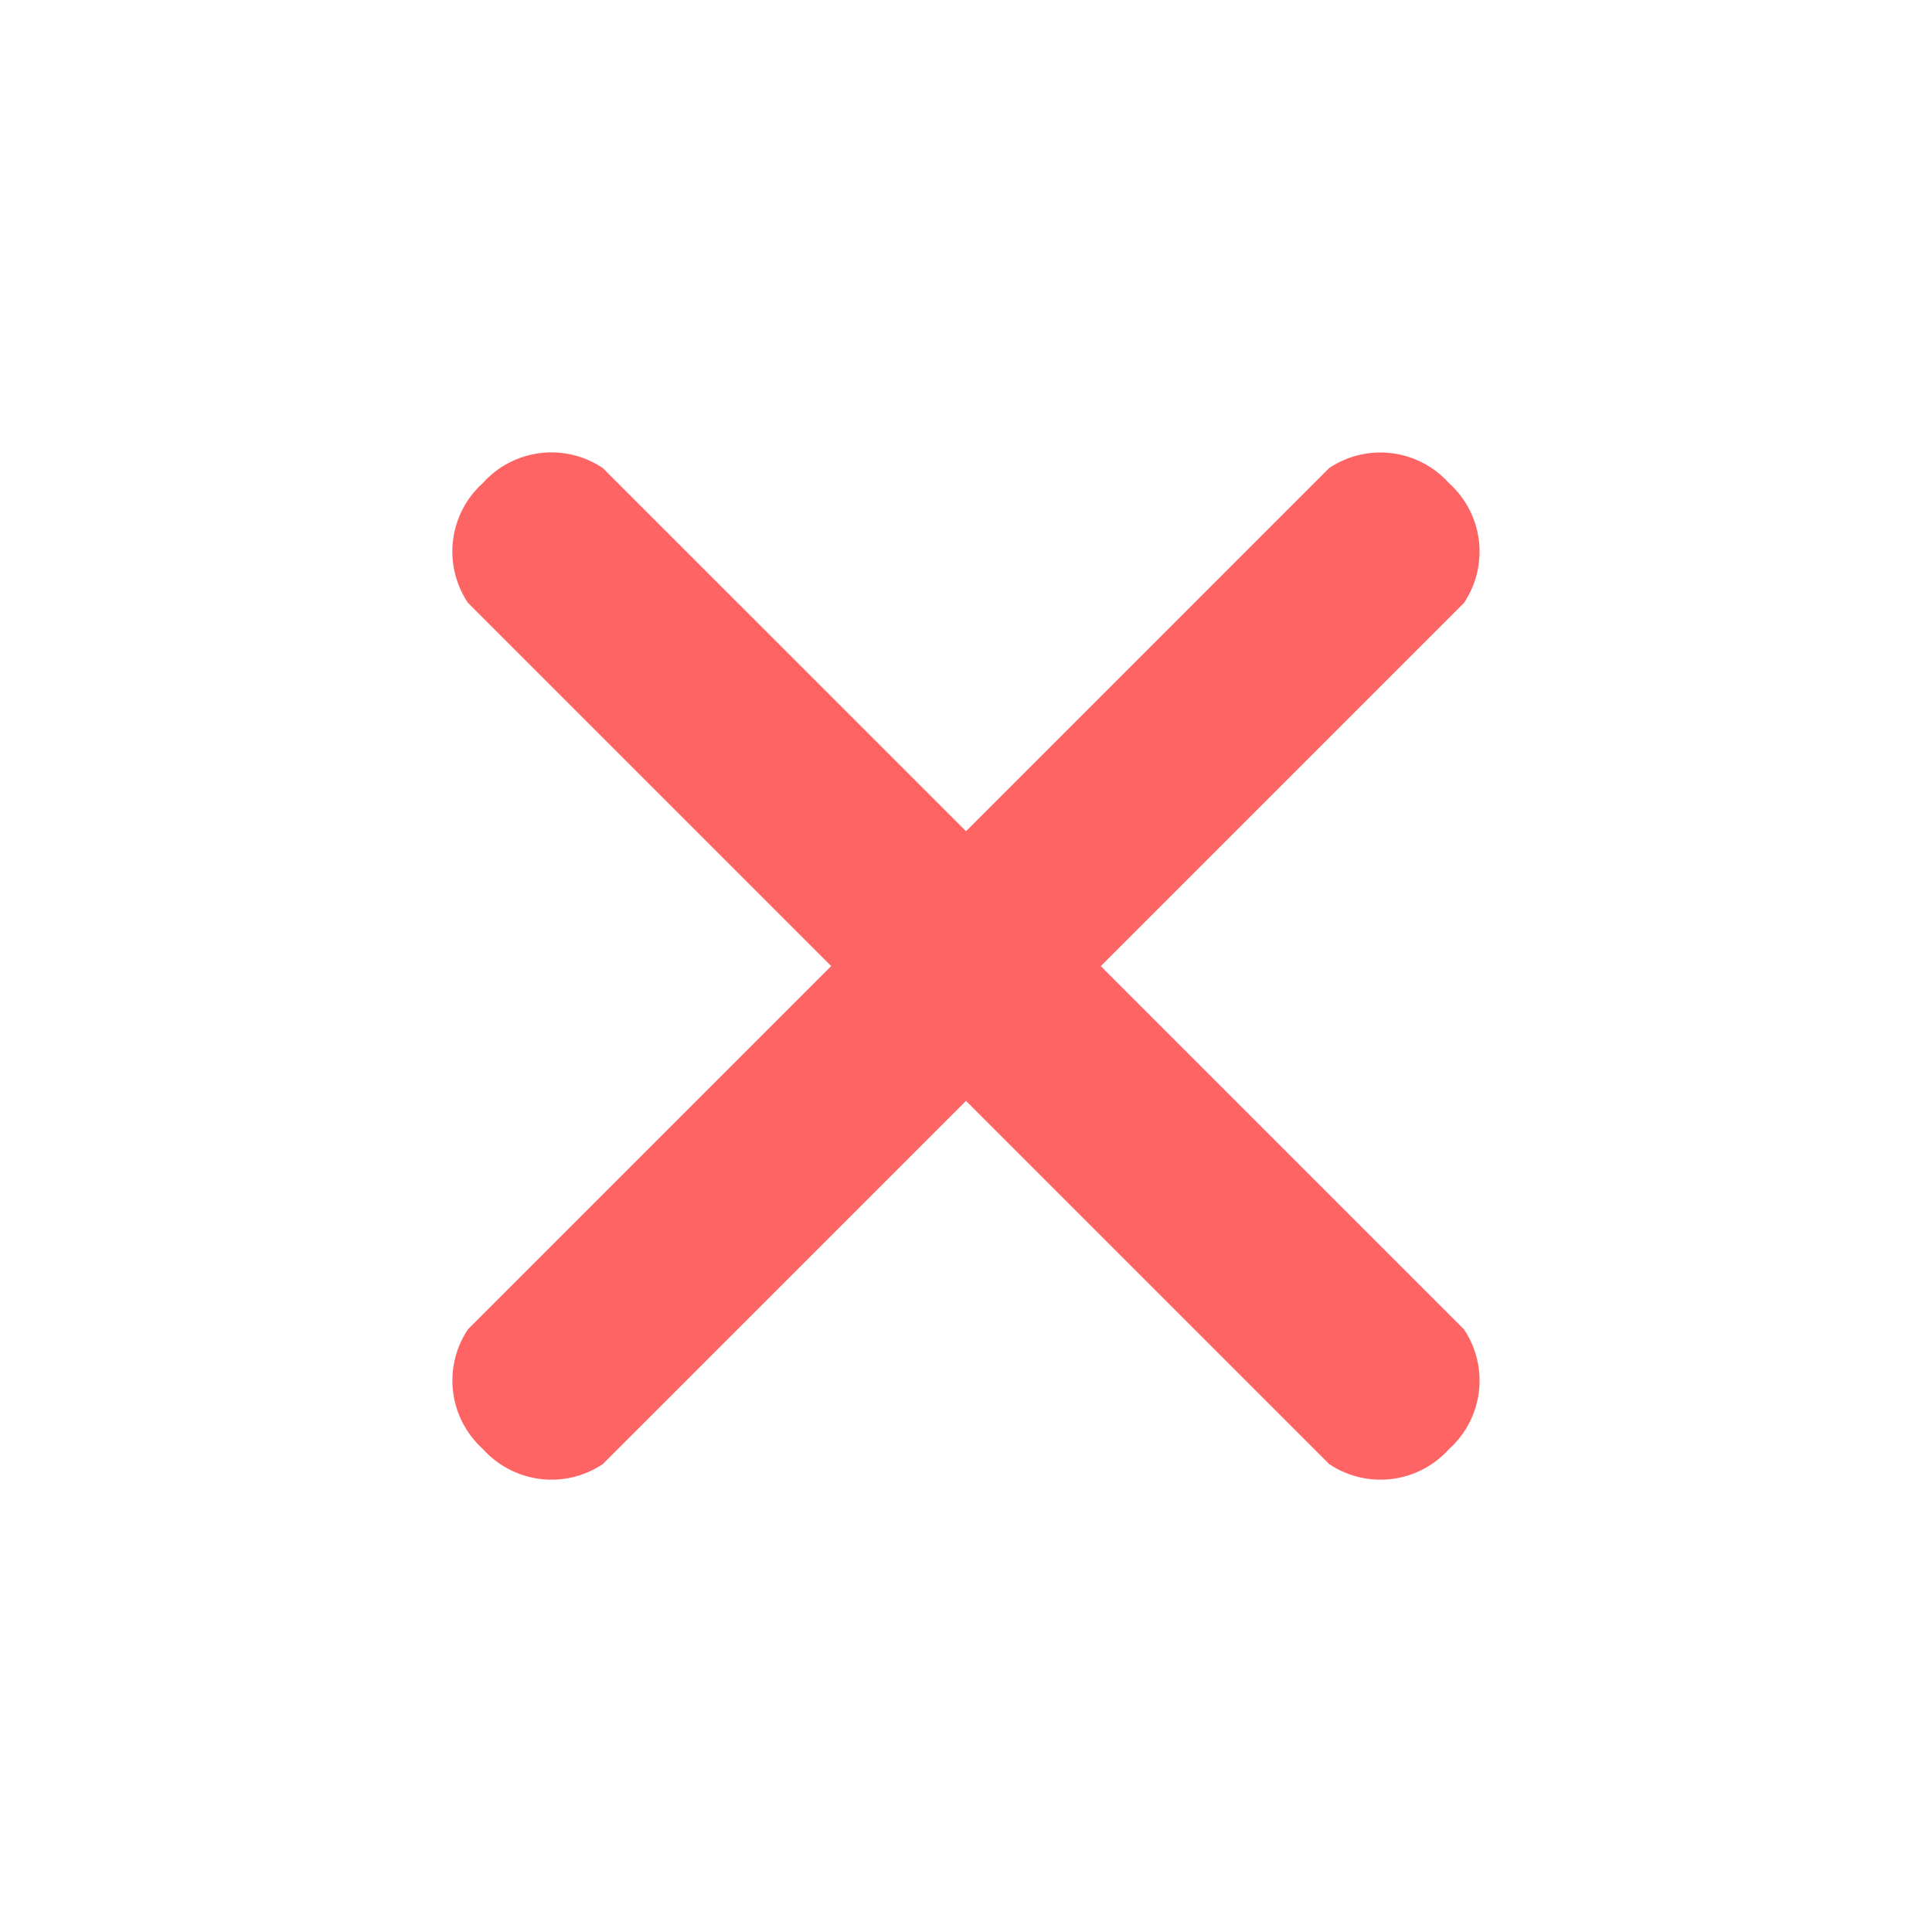 <svg xmlns="http://www.w3.org/2000/svg" width="21.754" height="21.754" viewBox="0 0 21.754 21.754">
  <g id="add" transform="translate(-0.001 10.877) rotate(-45)">
    <g id="Group_47" data-name="Group 47" transform="translate(0 0.001)">
      <path id="Path_44" data-name="Path 44" d="M14.548,6.619H8.765V.836A1.037,1.037,0,0,0,7.691,0,1.037,1.037,0,0,0,6.618.836V6.619H.835A1.037,1.037,0,0,0,0,7.692,1.037,1.037,0,0,0,.835,8.766H6.618v5.783a1.037,1.037,0,0,0,1.073.835,1.037,1.037,0,0,0,1.073-.835V8.766h5.783a1.037,1.037,0,0,0,.835-1.073A1.037,1.037,0,0,0,14.548,6.619Z" transform="translate(0 -0.001)" fill="#ff6464"/>
    </g>
  </g>
</svg>
